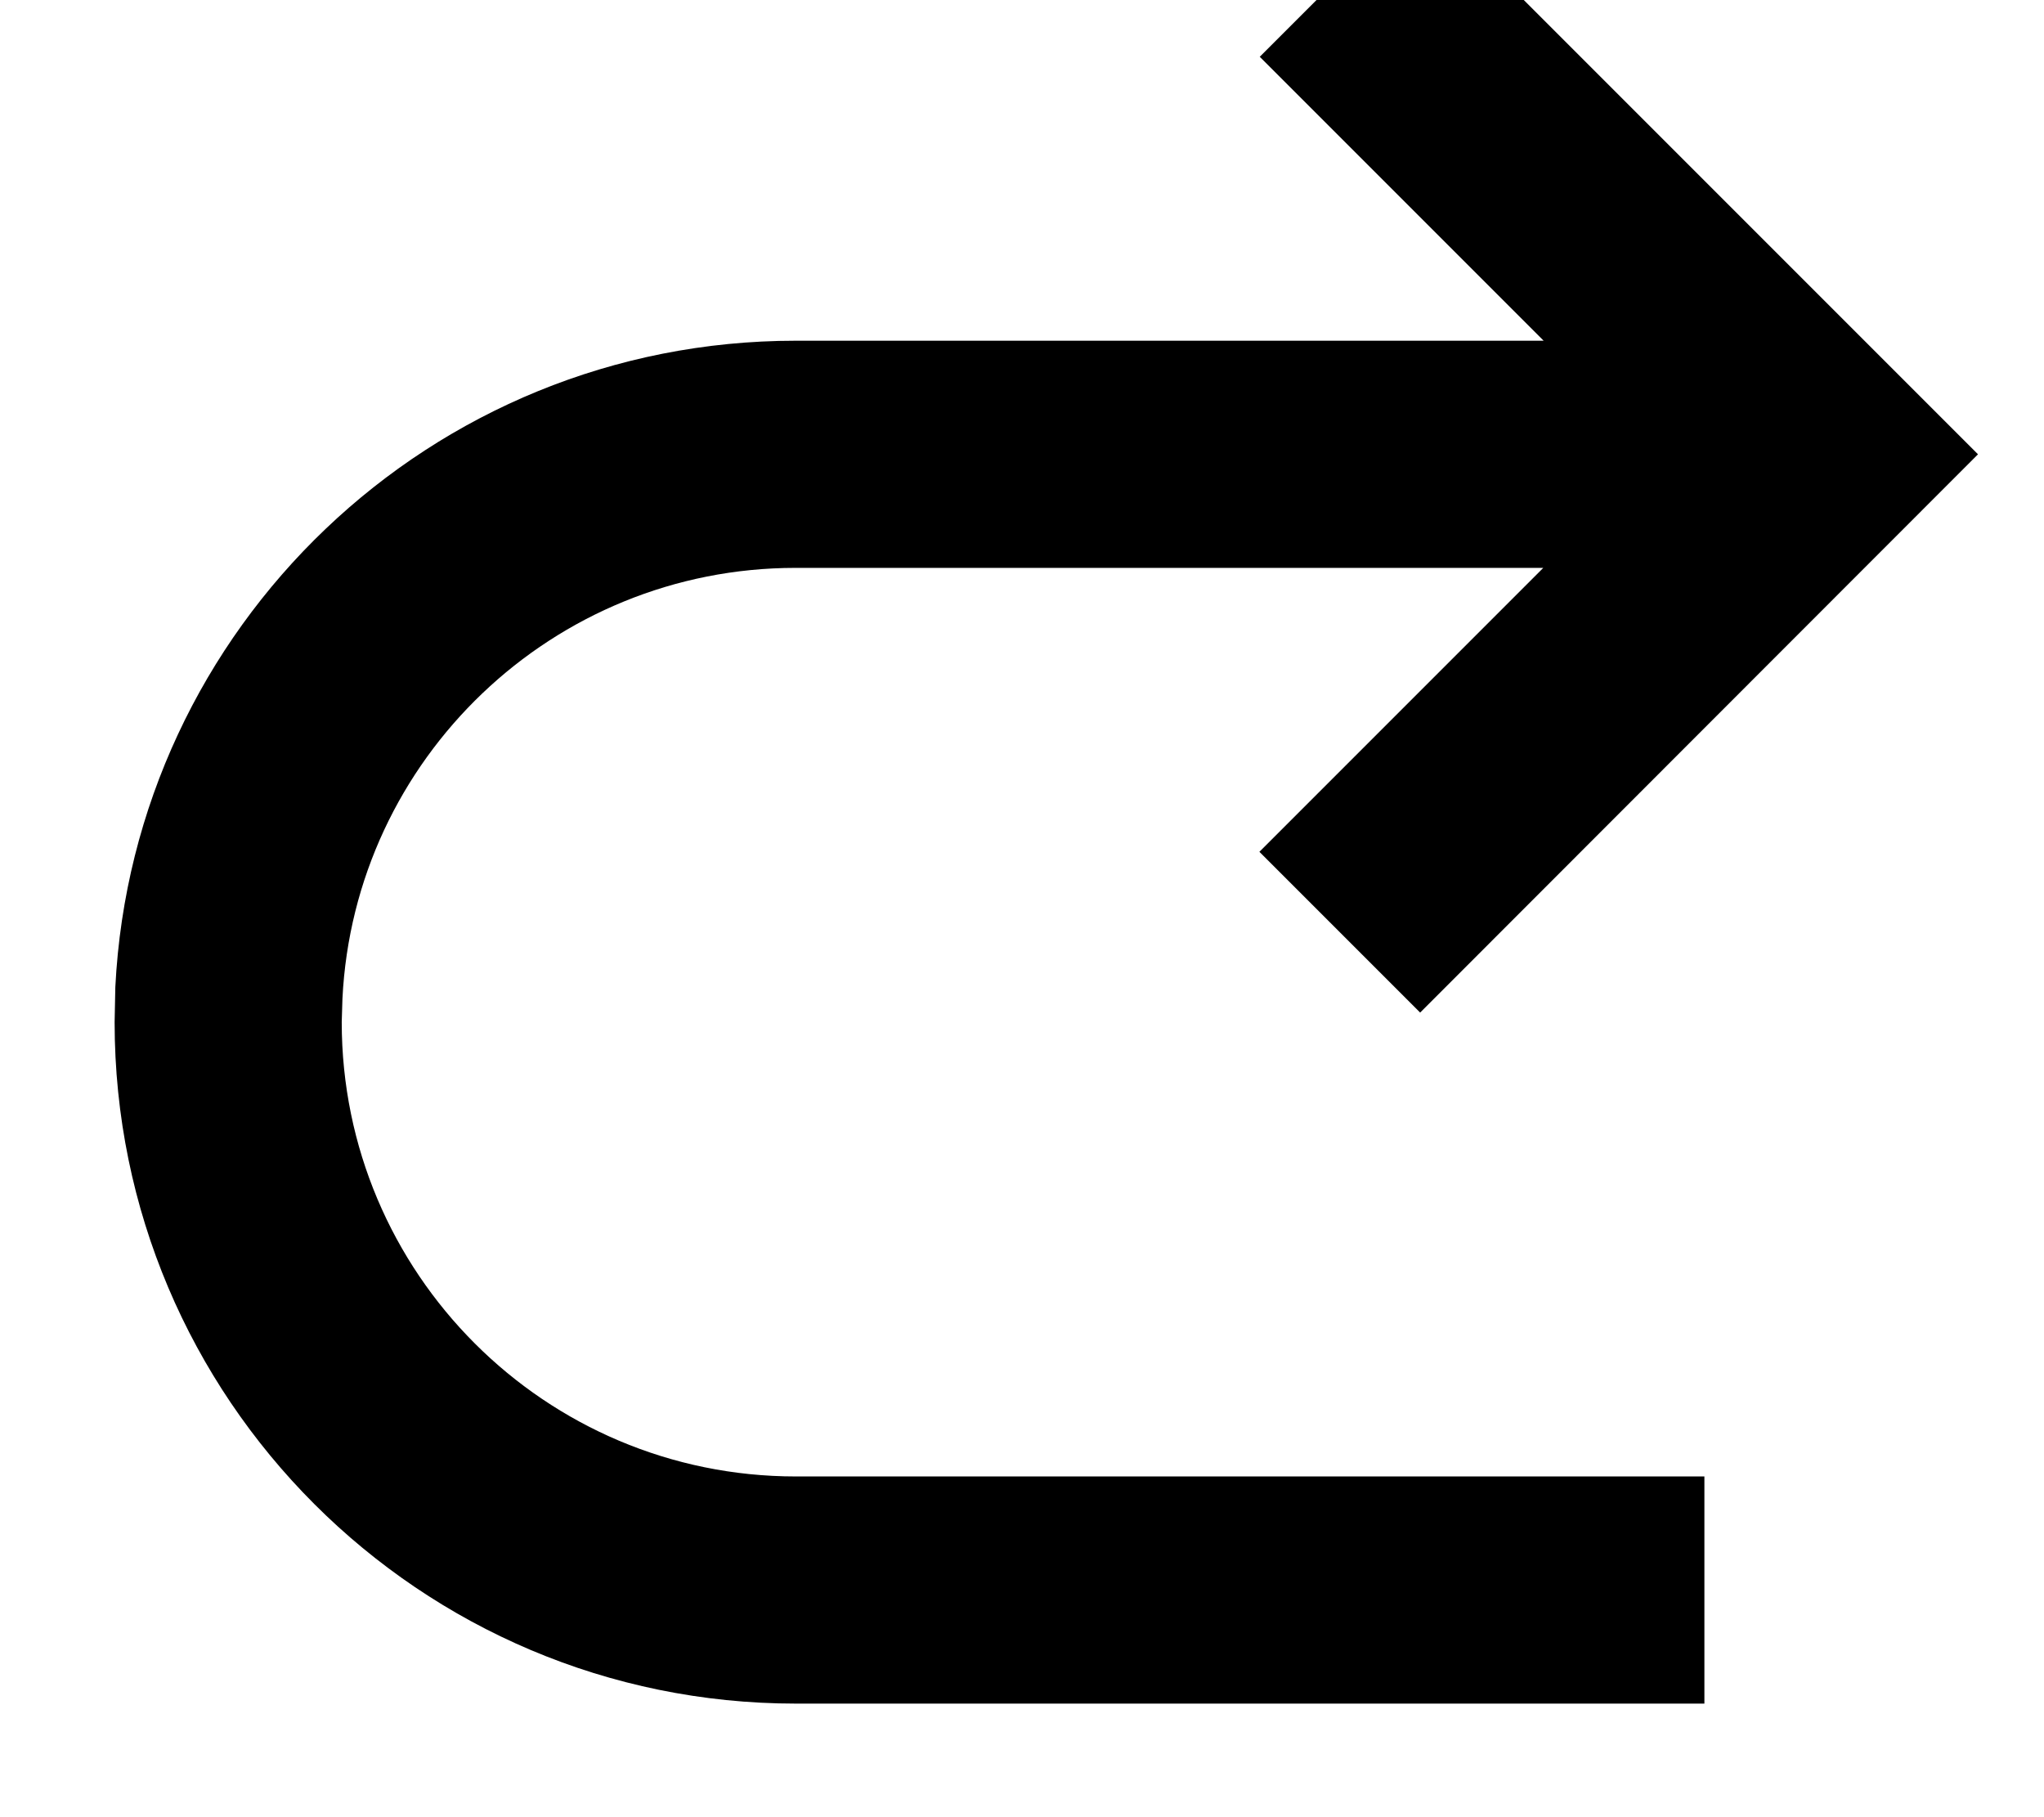 <svg fill="currentColor" xmlns="http://www.w3.org/2000/svg" viewBox="0 0 576 512"><!--! Font Awesome Pro 7.1.0 by @fontawesome - https://fontawesome.com License - https://fontawesome.com/license (Commercial License) Copyright 2025 Fonticons, Inc. --><path fill="currentColor" d="M400.2-29.2L355 16 435 96 224.2 96C121.5 96 37.6 176.7 32.5 278.1l-.2 9.9c0 106 86 192 192 192l256 0 0-64-256 0c-70.7 0-128-57.3-128-128l.2-6.6C99.8 213.8 155.8 160 224.2 160l210.7 0-80 80 45.3 45.3 157.2-157.3-157.2-157.2z"/></svg>